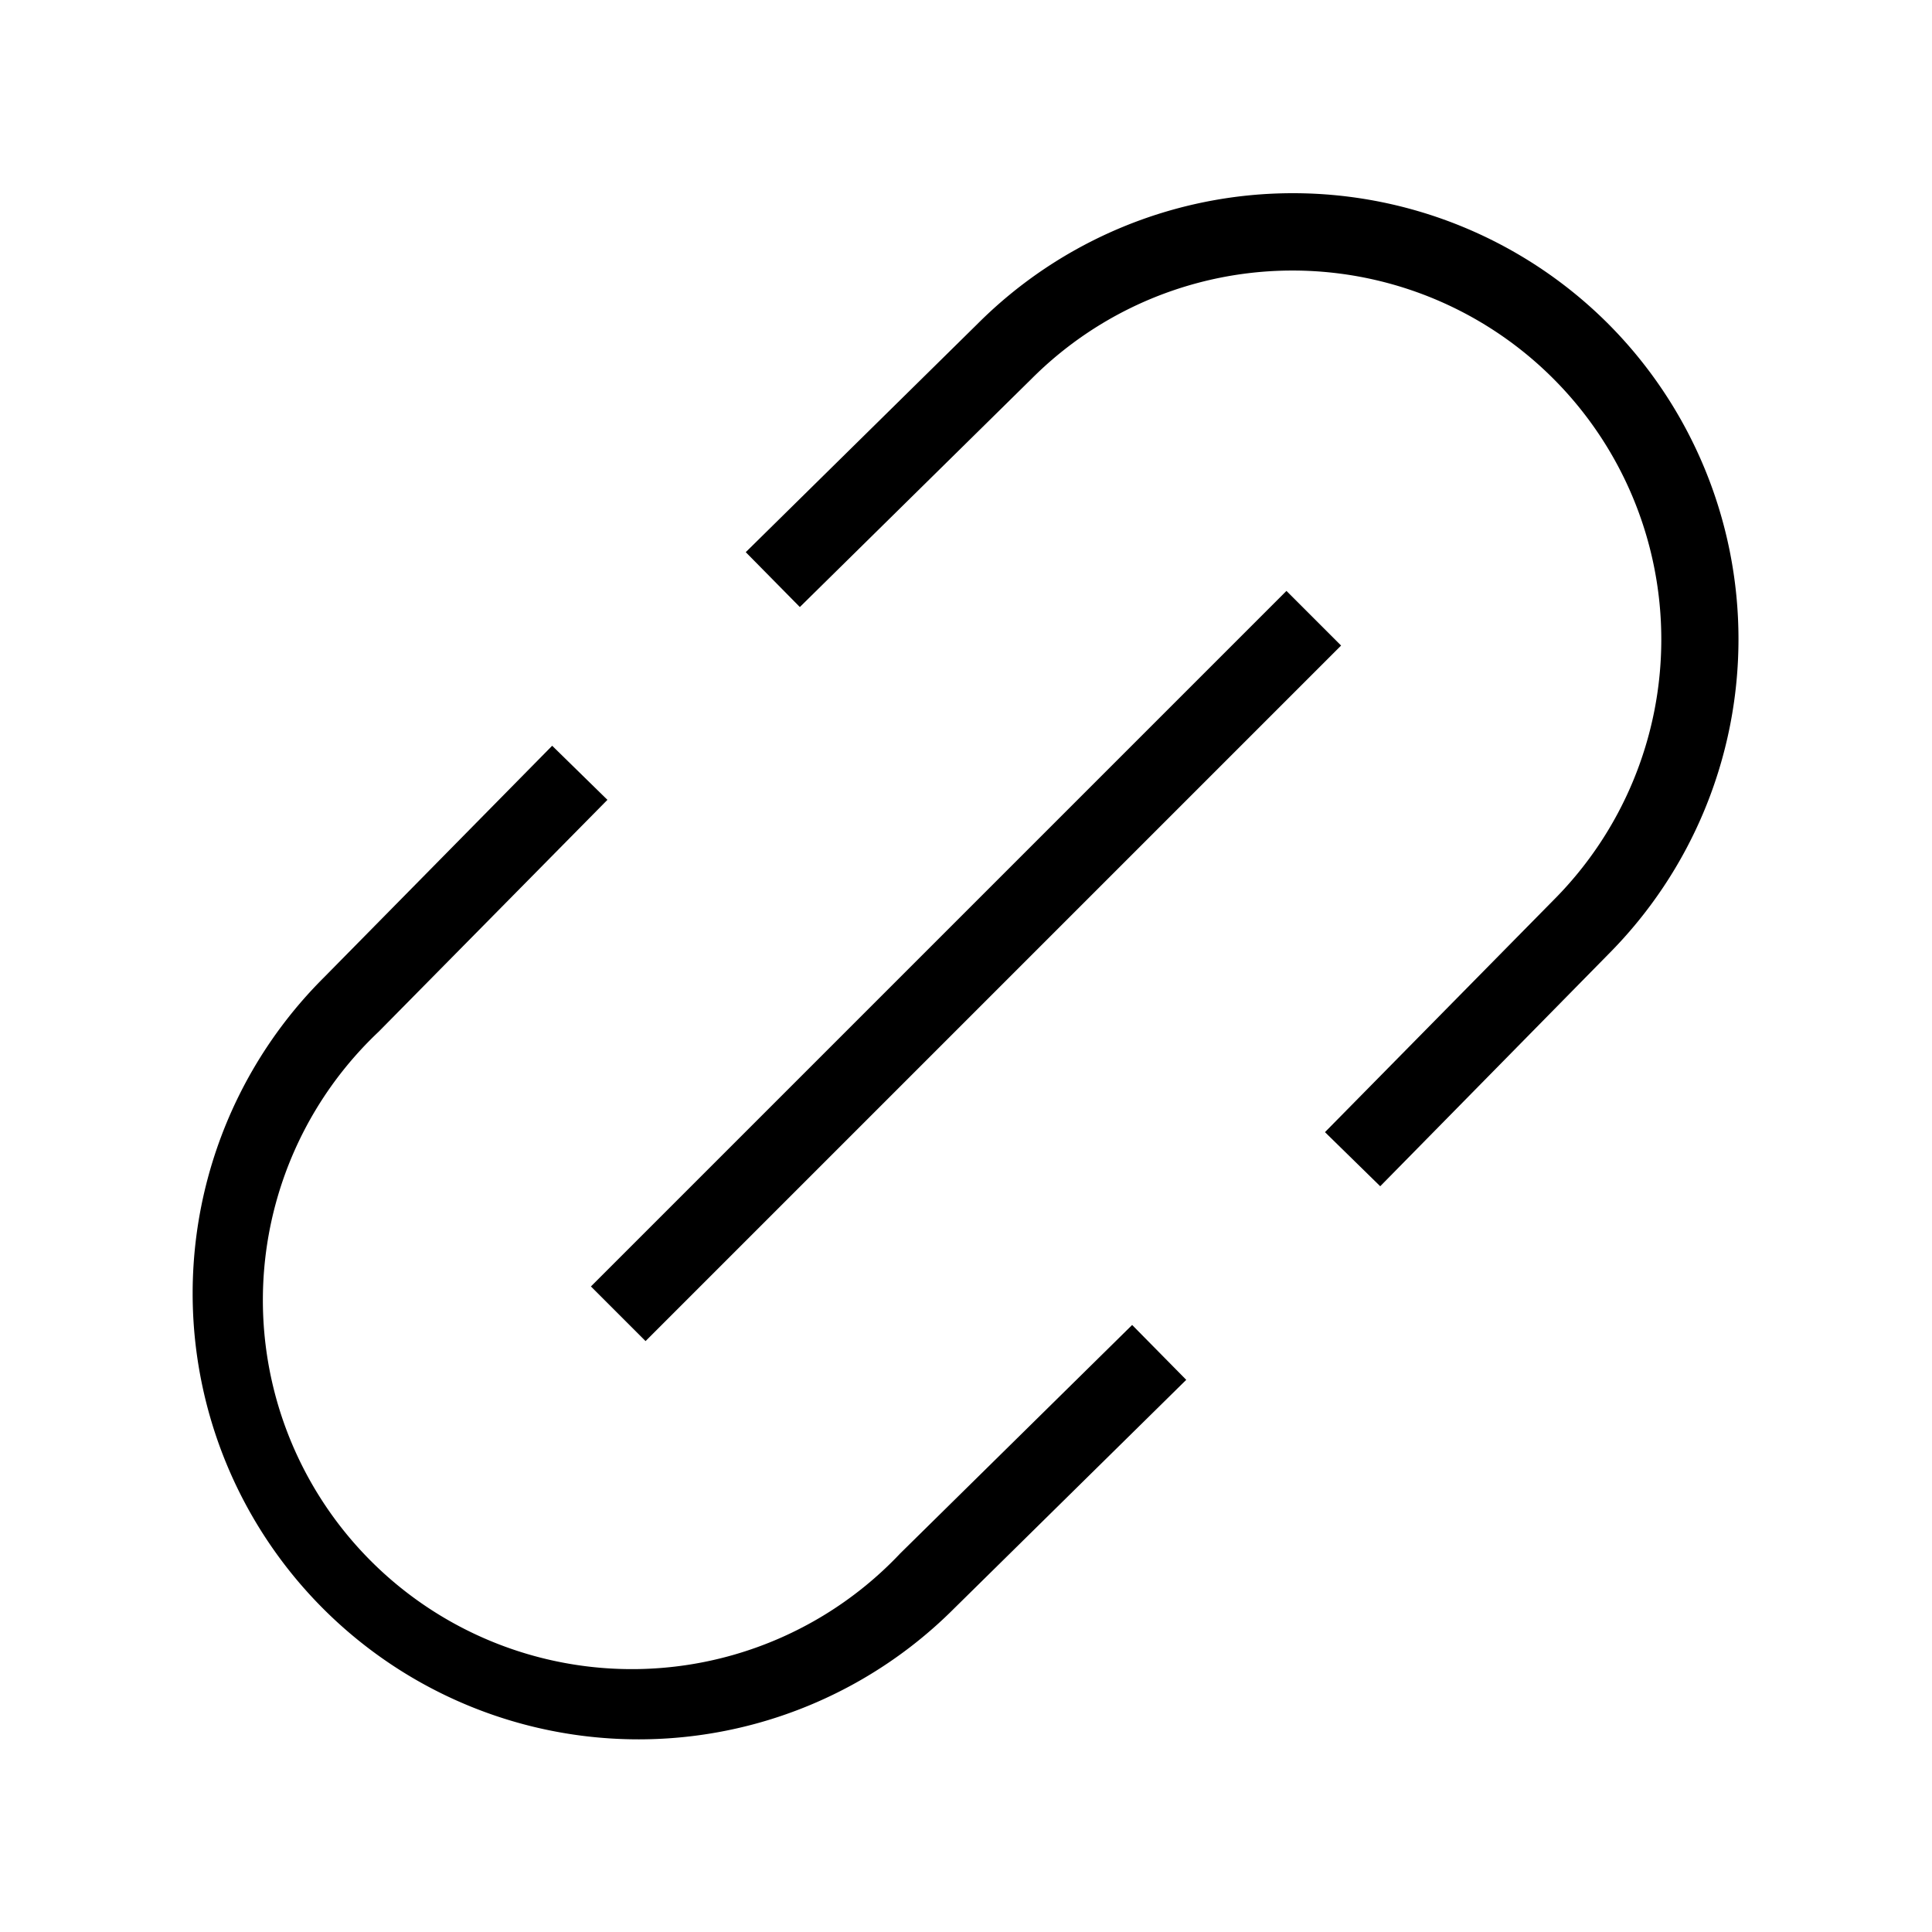 <!-- icon666.com - MILLIONS vector ICONS FREE --><svg viewBox="0 0 50 50" xmlns="http://www.w3.org/2000/svg"><g id="Icons"><path d="m23.3 40.2a9.55 9.55 0 1 1 -13.5-13.5l5.92-6-1.43-1.4-5.91 6a11.54 11.54 0 1 0 16.32 16.32l6-5.91-1.4-1.42z"></path><path d="m41.62 8.38a11.54 11.54 0 0 0 -16.32 0l-6 5.91 1.4 1.42 6-5.91a9.54 9.54 0 0 1 13.5 0 9.55 9.55 0 0 1 0 13.5l-5.91 6 1.43 1.4 5.9-6a11.56 11.56 0 0 0 0-16.32z"></path><path d="m12.27 24h25.46v2h-25.46z" transform="matrix(.707 -.707 .707 .707 -10.35 25)"></path></g></svg>